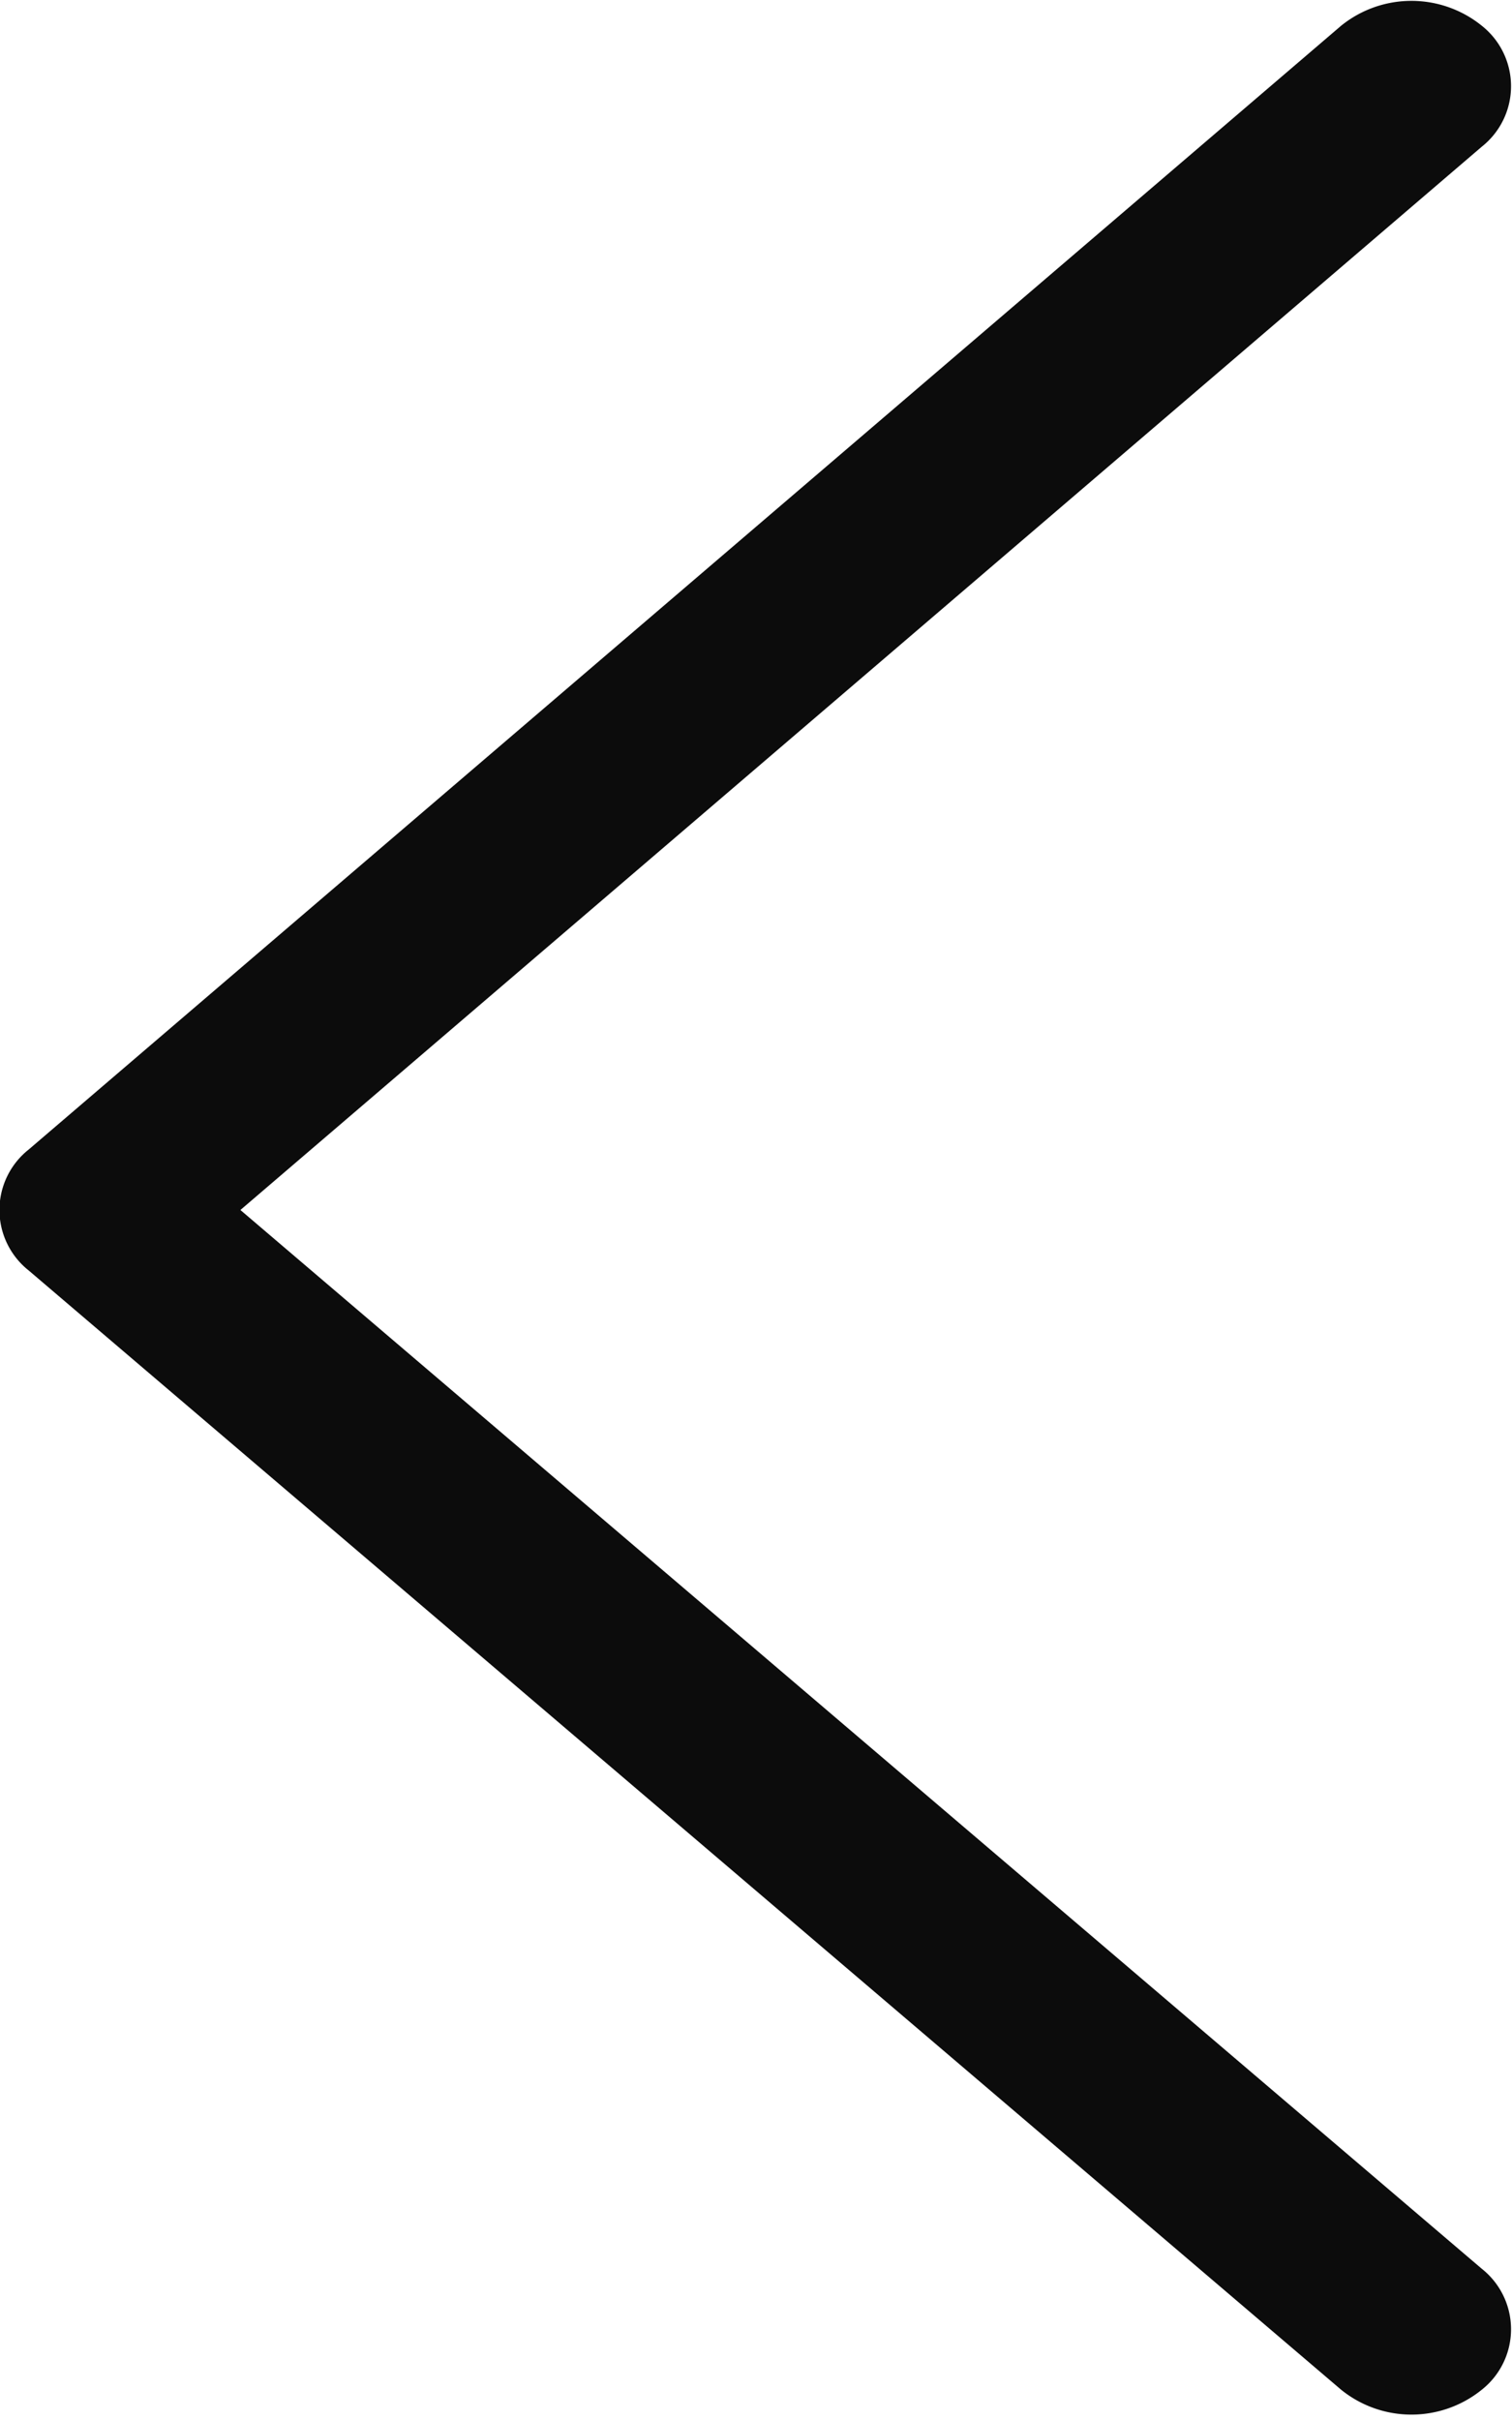 <svg xmlns="http://www.w3.org/2000/svg" viewBox="0 0 10 16"><defs><style>.cls-1{fill:#0c0c0c;}</style></defs><title>bl10_left_arrow</title><g id="Слой_2" data-name="Слой 2"><g id="Слой_1-2" data-name="Слой 1"><path class="cls-1" d="M8.87.17a.74.74,0,0,1,.93,0,.51.51,0,0,1,0,.8L1.59,8l8.21,7a.51.51,0,0,1,0,.8.74.74,0,0,1-.93,0L.19,8.4a.51.51,0,0,1,0-.8Z"/></g></g></svg>